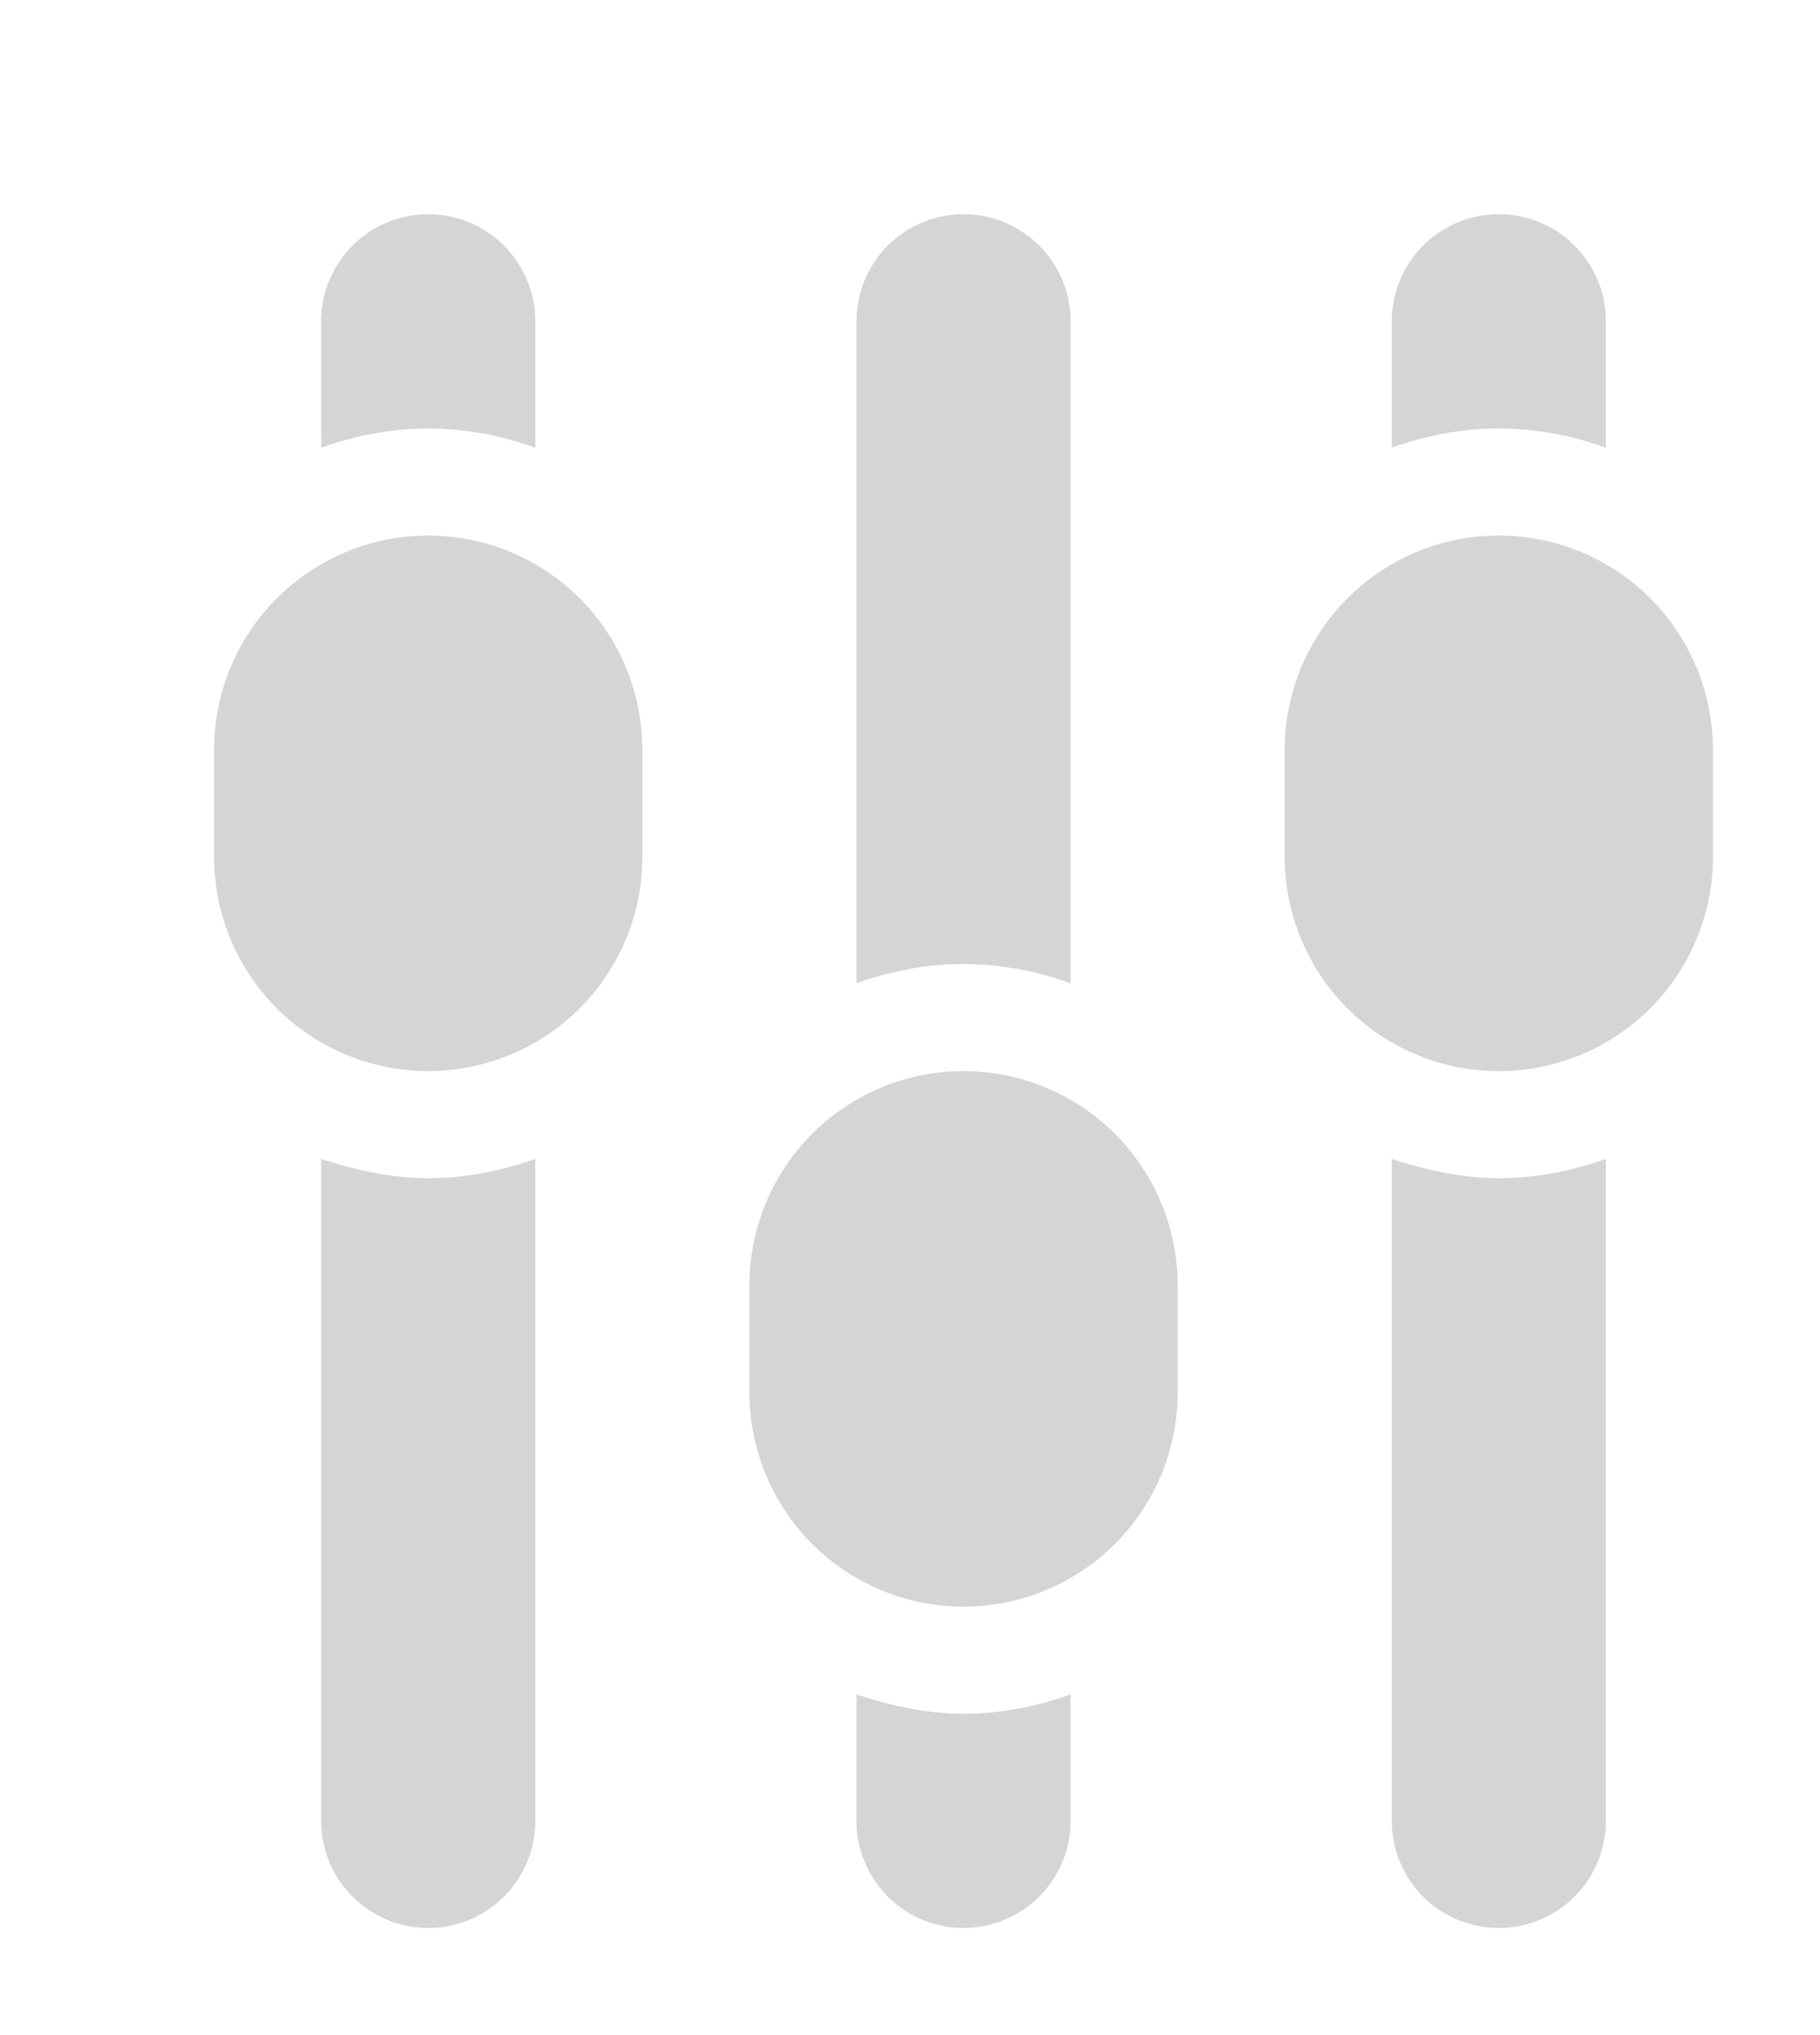 <svg xmlns="http://www.w3.org/2000/svg" xmlns:xlink="http://www.w3.org/1999/xlink" width="17" height="19" viewBox="0 0 17 19"><defs><path id="eo6ta" d="M42 290a2 2 0 0 1-2-2v-1a2 2 0 0 1 4 0v1a2 2 0 0 1-2 2zm-1-5.82V283a1 1 0 0 1 2 0v1.18a2.96 2.96 0 0 0-1-.18c-.35 0-.69.07-1 .18zM37 295a2 2 0 0 1-2-2v-1a2 2 0 0 1 4 0v1a2 2 0 0 1-2 2zm-1-5.82V283a1 1 0 0 1 2 0v6.18a2.97 2.97 0 0 0-1-.18c-.35 0-.69.07-1 .18zm-4 .82a2 2 0 0 1-2-2v-1a2 2 0 0 1 4 0v1a2 2 0 0 1-2 2zm-1-5.82V283a1 1 0 0 1 2 0v1.18a2.96 2.96 0 0 0-1-.18c-.35 0-.69.07-1 .18zm2 6.64V297a1 1 0 0 1-2 0v-6.18c.31.1.65.18 1 .18s.69-.07 1-.18zm5 5V297a1 1 0 0 1-2 0v-1.18c.31.1.65.18 1 .18s.69-.07 1-.18zm5-5V297a1 1 0 0 1-2 0v-6.18c.31.1.65.18 1 .18s.69-.07 1-.18z"/></defs><g><g transform="translate(-28 -280)"><use fill="#d5d5d5" xlink:href="#eo6ta"/></g></g></svg>